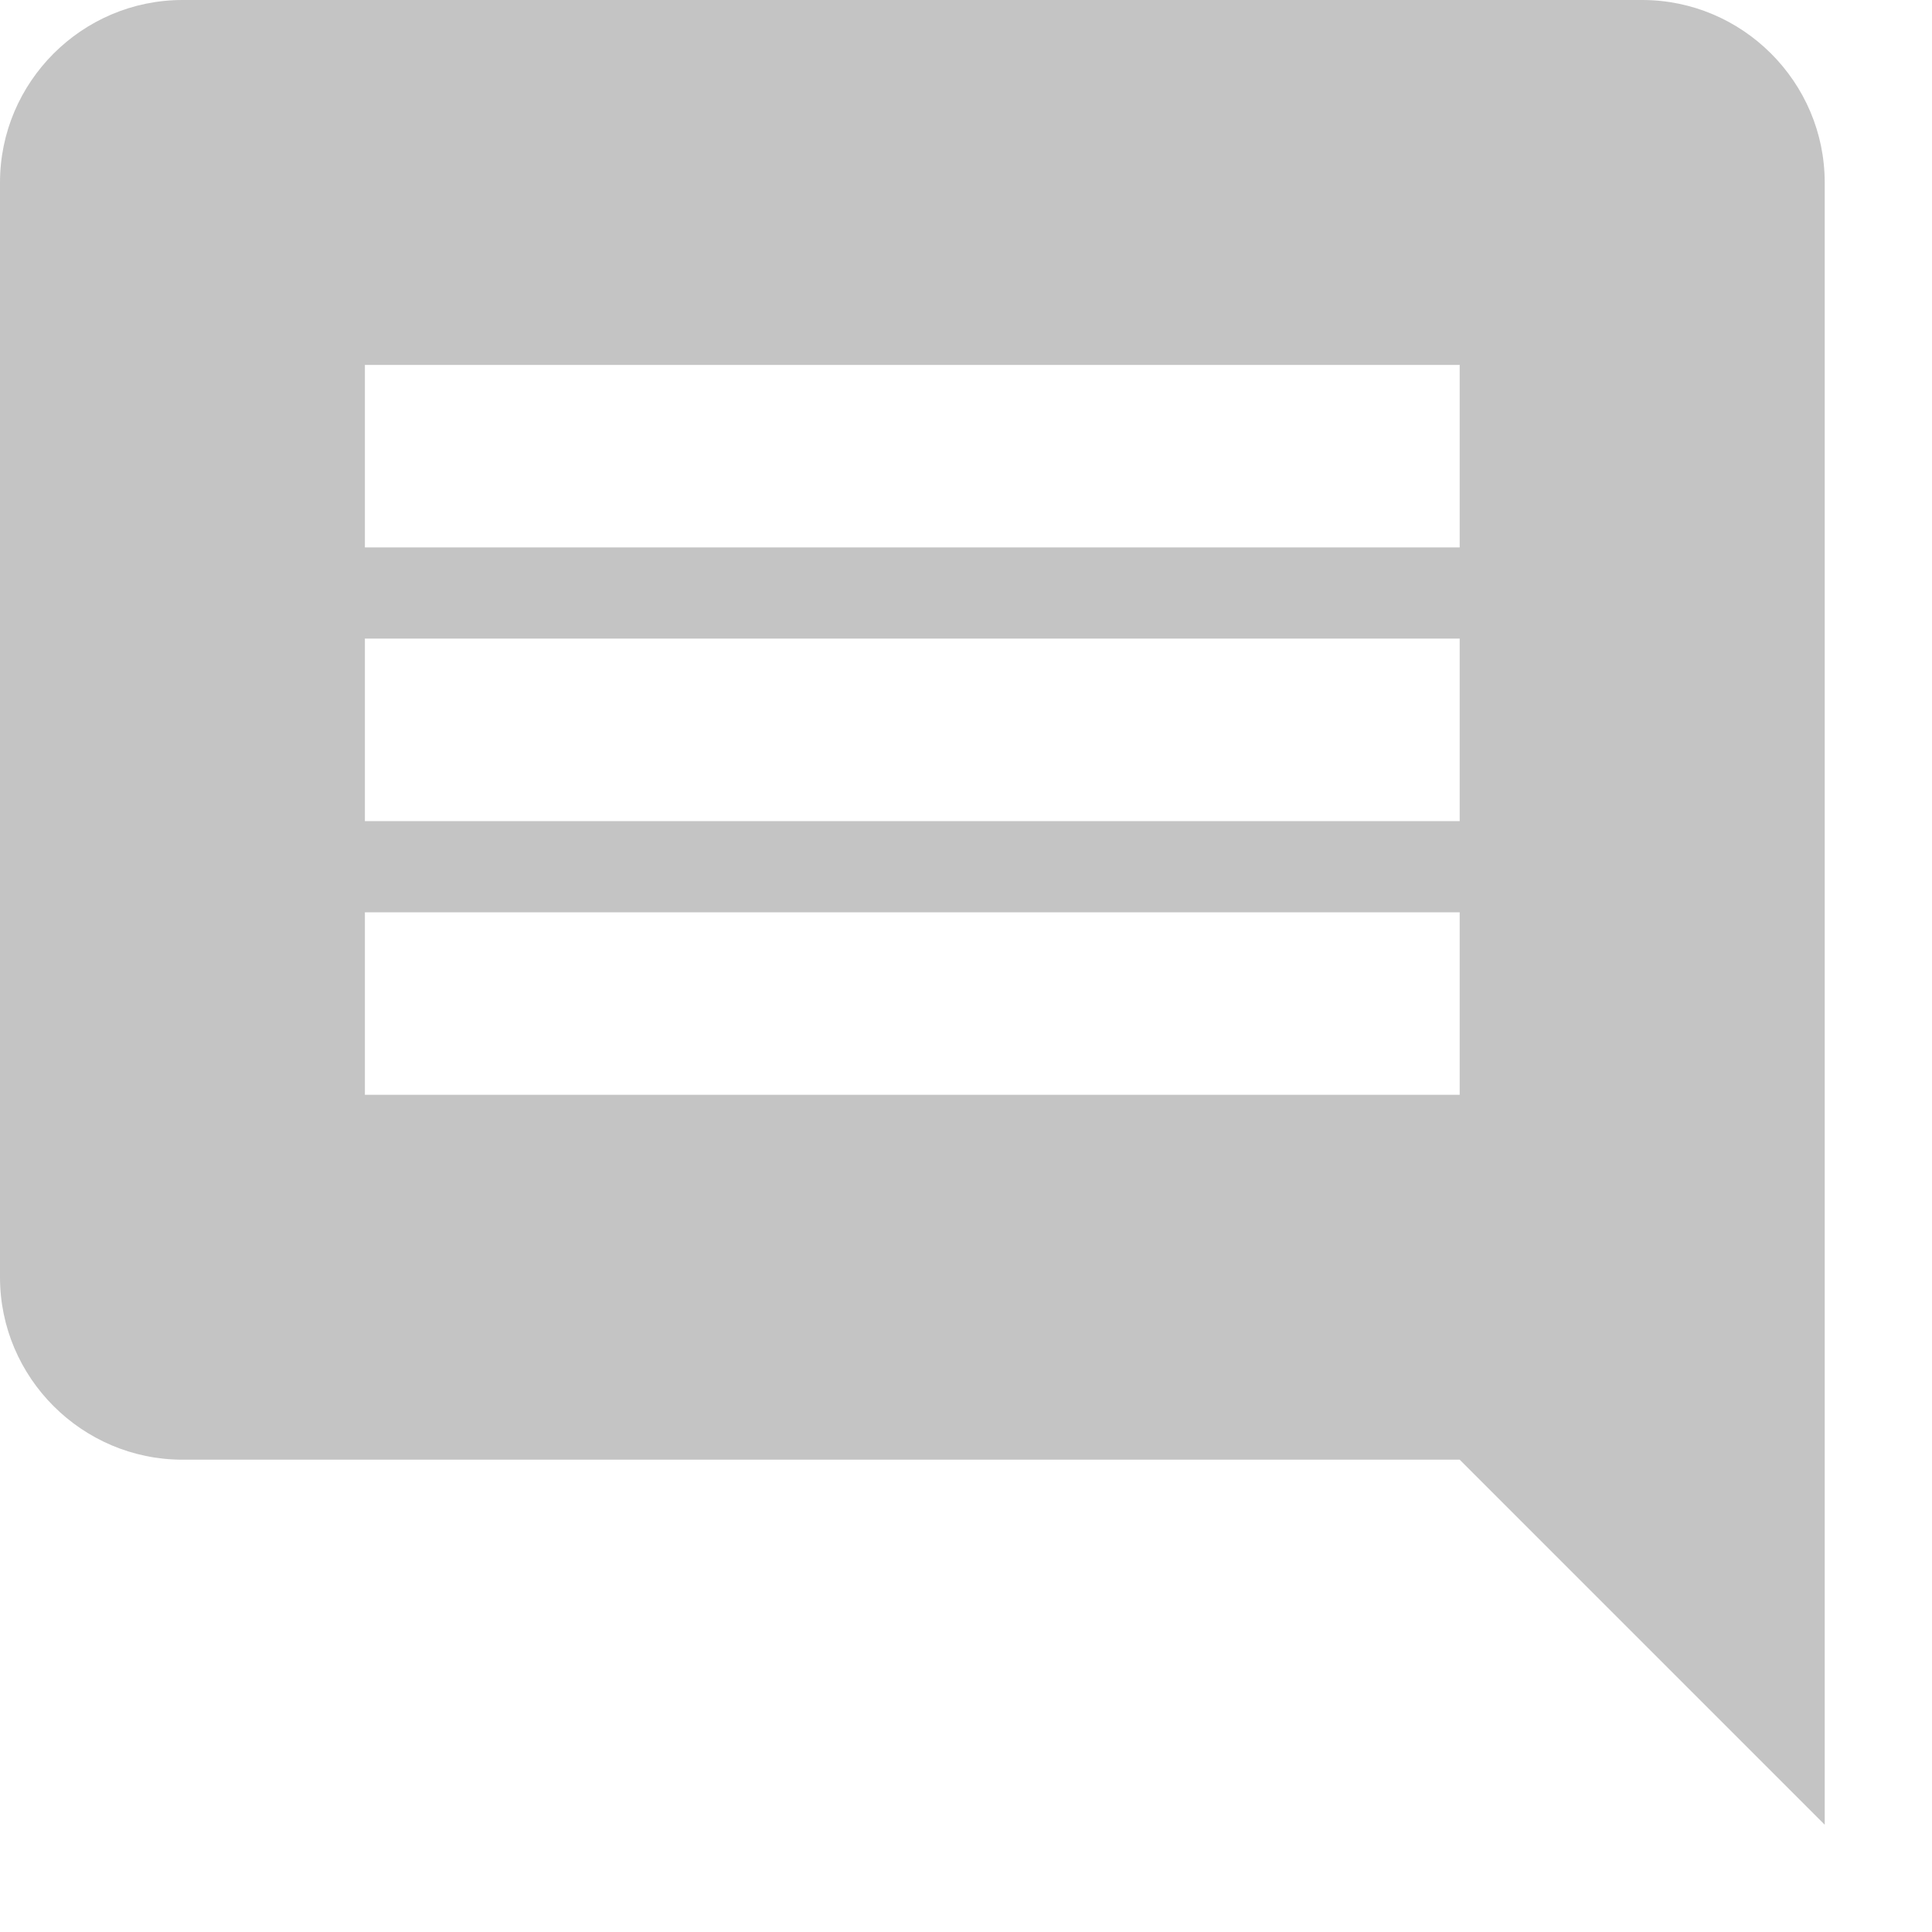 <svg width="15" height="15" viewBox="0 0 15 15" fill="#C4C4C4" xmlns="http://www.w3.org/2000/svg">
<path d="M12.75 0H1.417C0.637 0 0 0.637 0 1.417V9.917C0 10.696 0.637 11.333 1.417 11.333H11.333L14.167 14.167V1.417C14.167 0.637 13.529 0 12.75 0ZM11.333 8.5H2.833V7.083H11.333V8.5ZM11.333 6.375H2.833V4.958H11.333V6.375ZM11.333 4.25H2.833V2.833H11.333V4.25Z" />
</svg>
